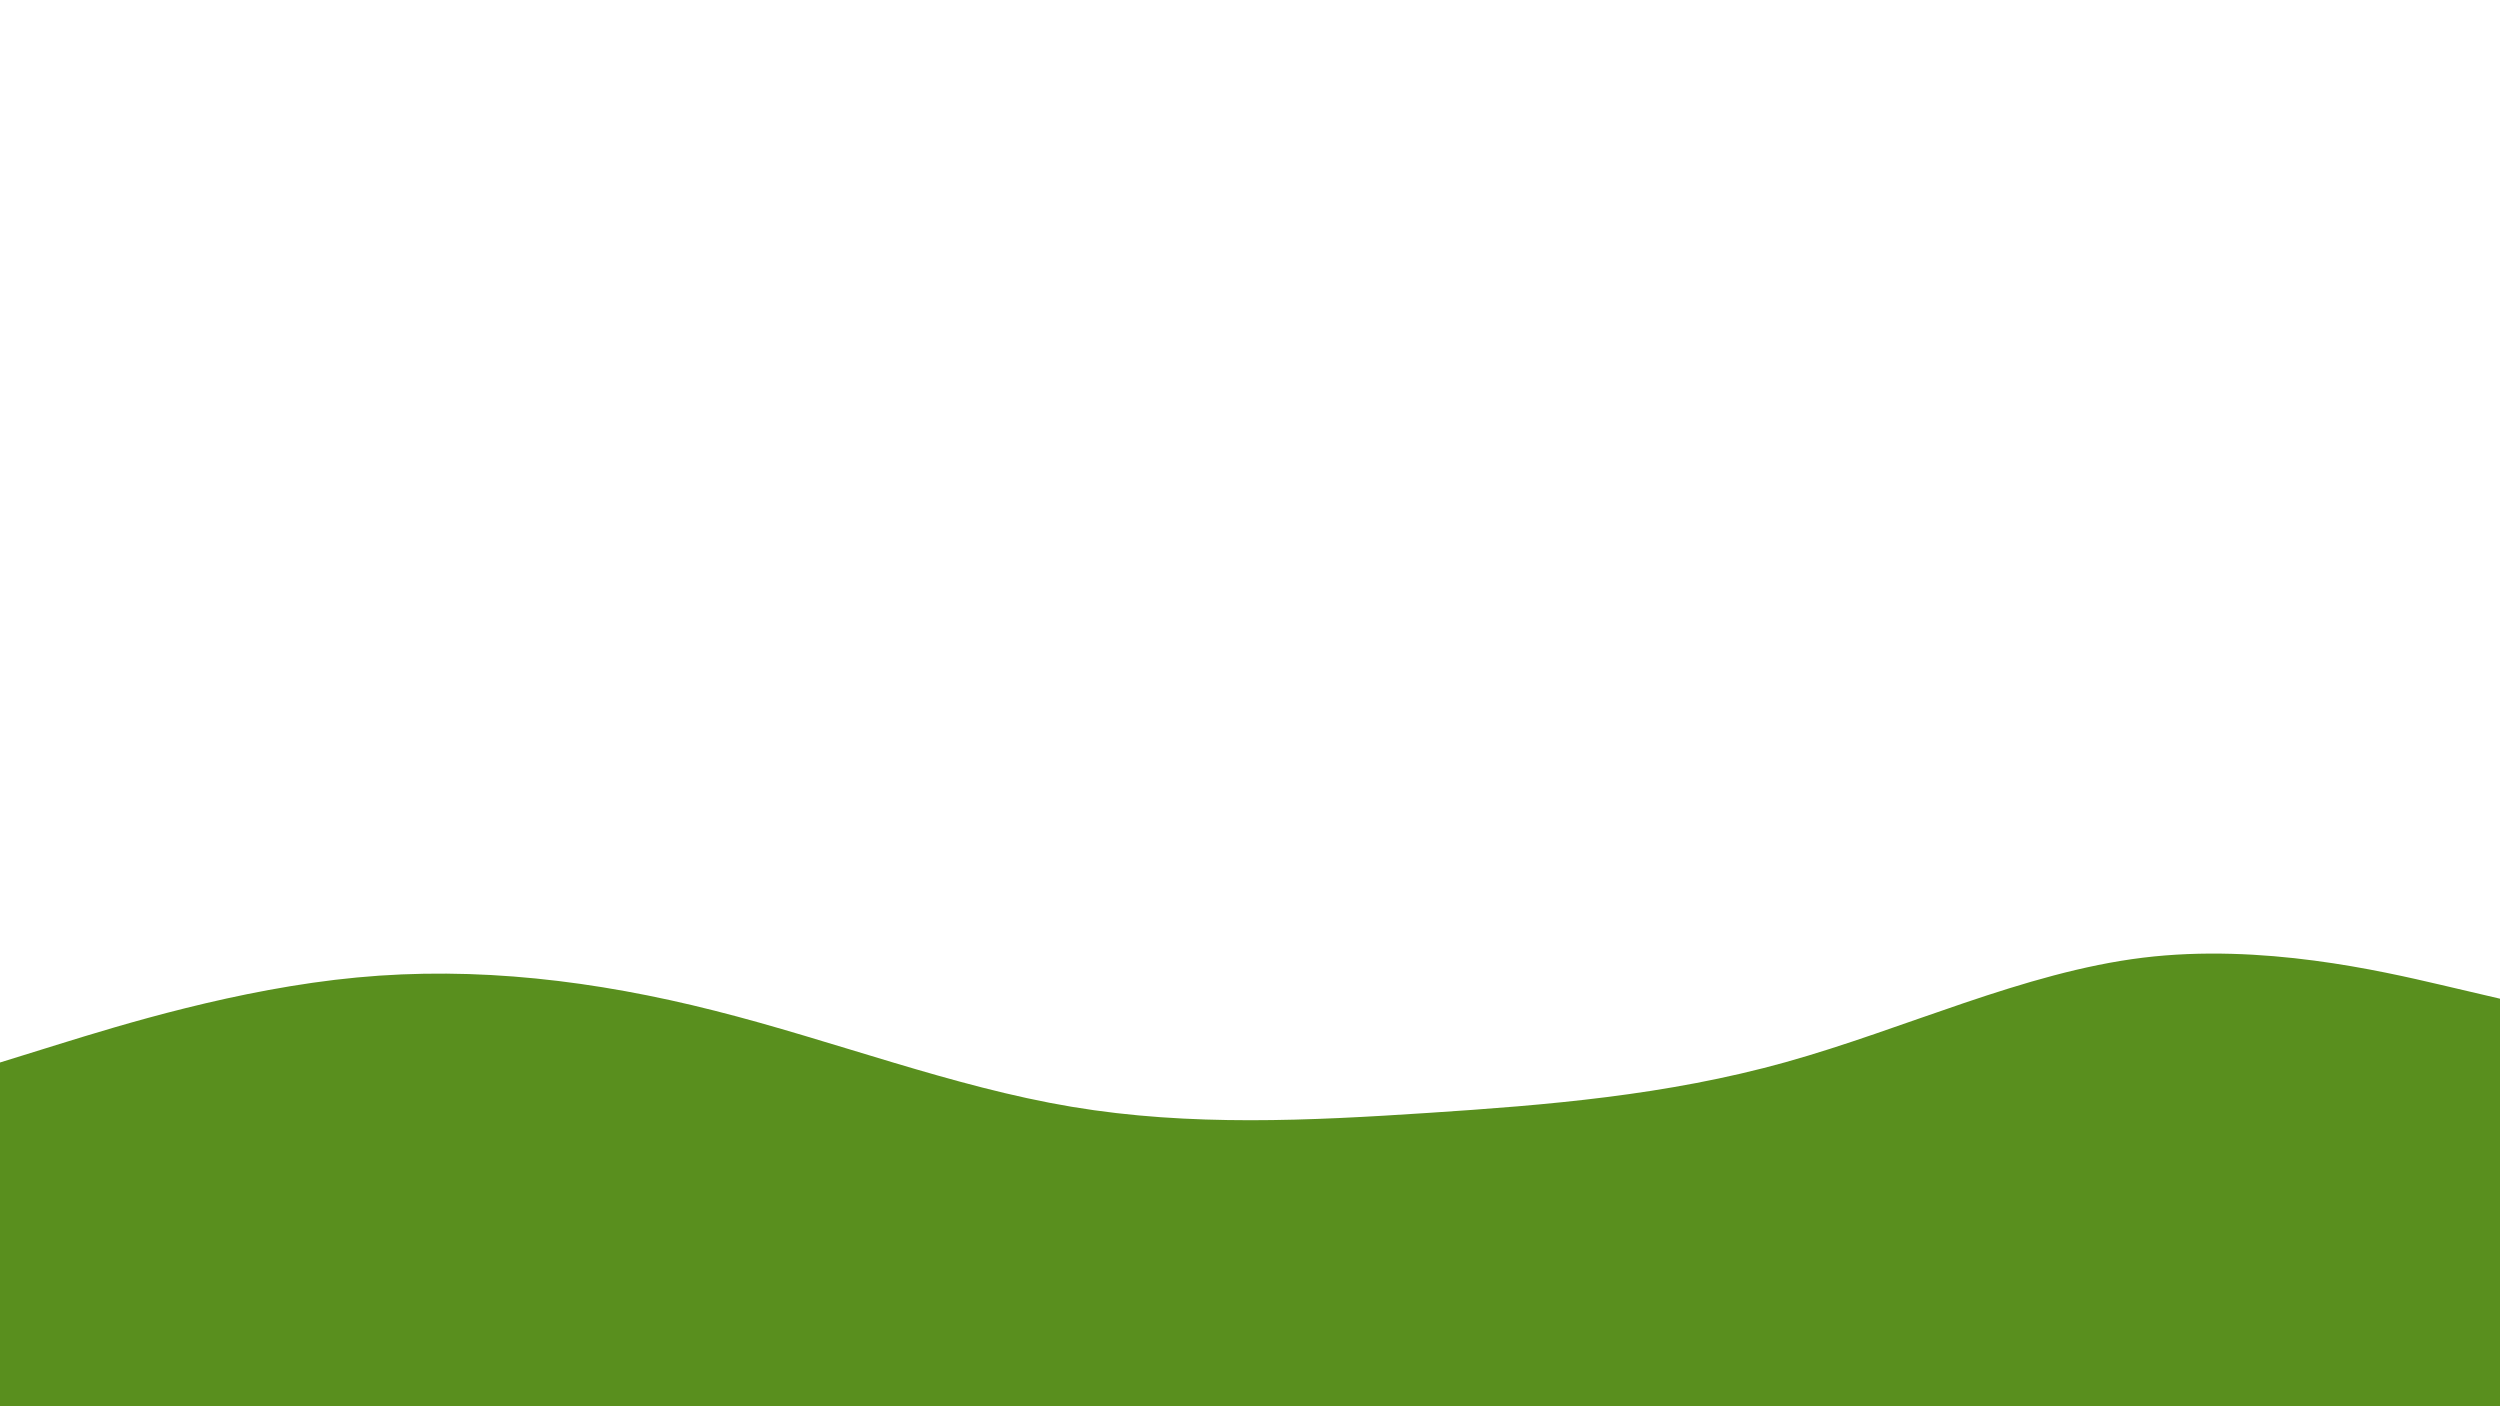 <svg id="visual" viewBox="0 0 1920 1080" width="1920" height="1080" xmlns="http://www.w3.org/2000/svg" xmlns:xlink="http://www.w3.org/1999/xlink" version="1.1"><rect x="0" y="0" width="1920" height="1080" fill="#FFFFFF"></rect><path d="M0 816L45.7 801.8C91.3 787.7 182.7 759.3 274.2 750.7C365.7 742 457.3 753 548.8 776.2C640.3 799.3 731.7 834.7 823 850C914.3 865.3 1005.7 860.7 1097 854.7C1188.3 848.7 1279.7 841.3 1371.2 815.8C1462.7 790.3 1554.3 746.7 1645.8 735.5C1737.3 724.3 1828.7 745.7 1874.3 756.3L1920 767L1920 1081L1874.3 1081C1828.7 1081 1737.3 1081 1645.8 1081C1554.3 1081 1462.7 1081 1371.2 1081C1279.7 1081 1188.3 1081 1097 1081C1005.7 1081 914.3 1081 823 1081C731.7 1081 640.3 1081 548.8 1081C457.3 1081 365.7 1081 274.2 1081C182.7 1081 91.3 1081 45.7 1081L0 1081Z" fill="#598f1e" stroke-linecap="round" stroke-linejoin="miter"></path></svg>